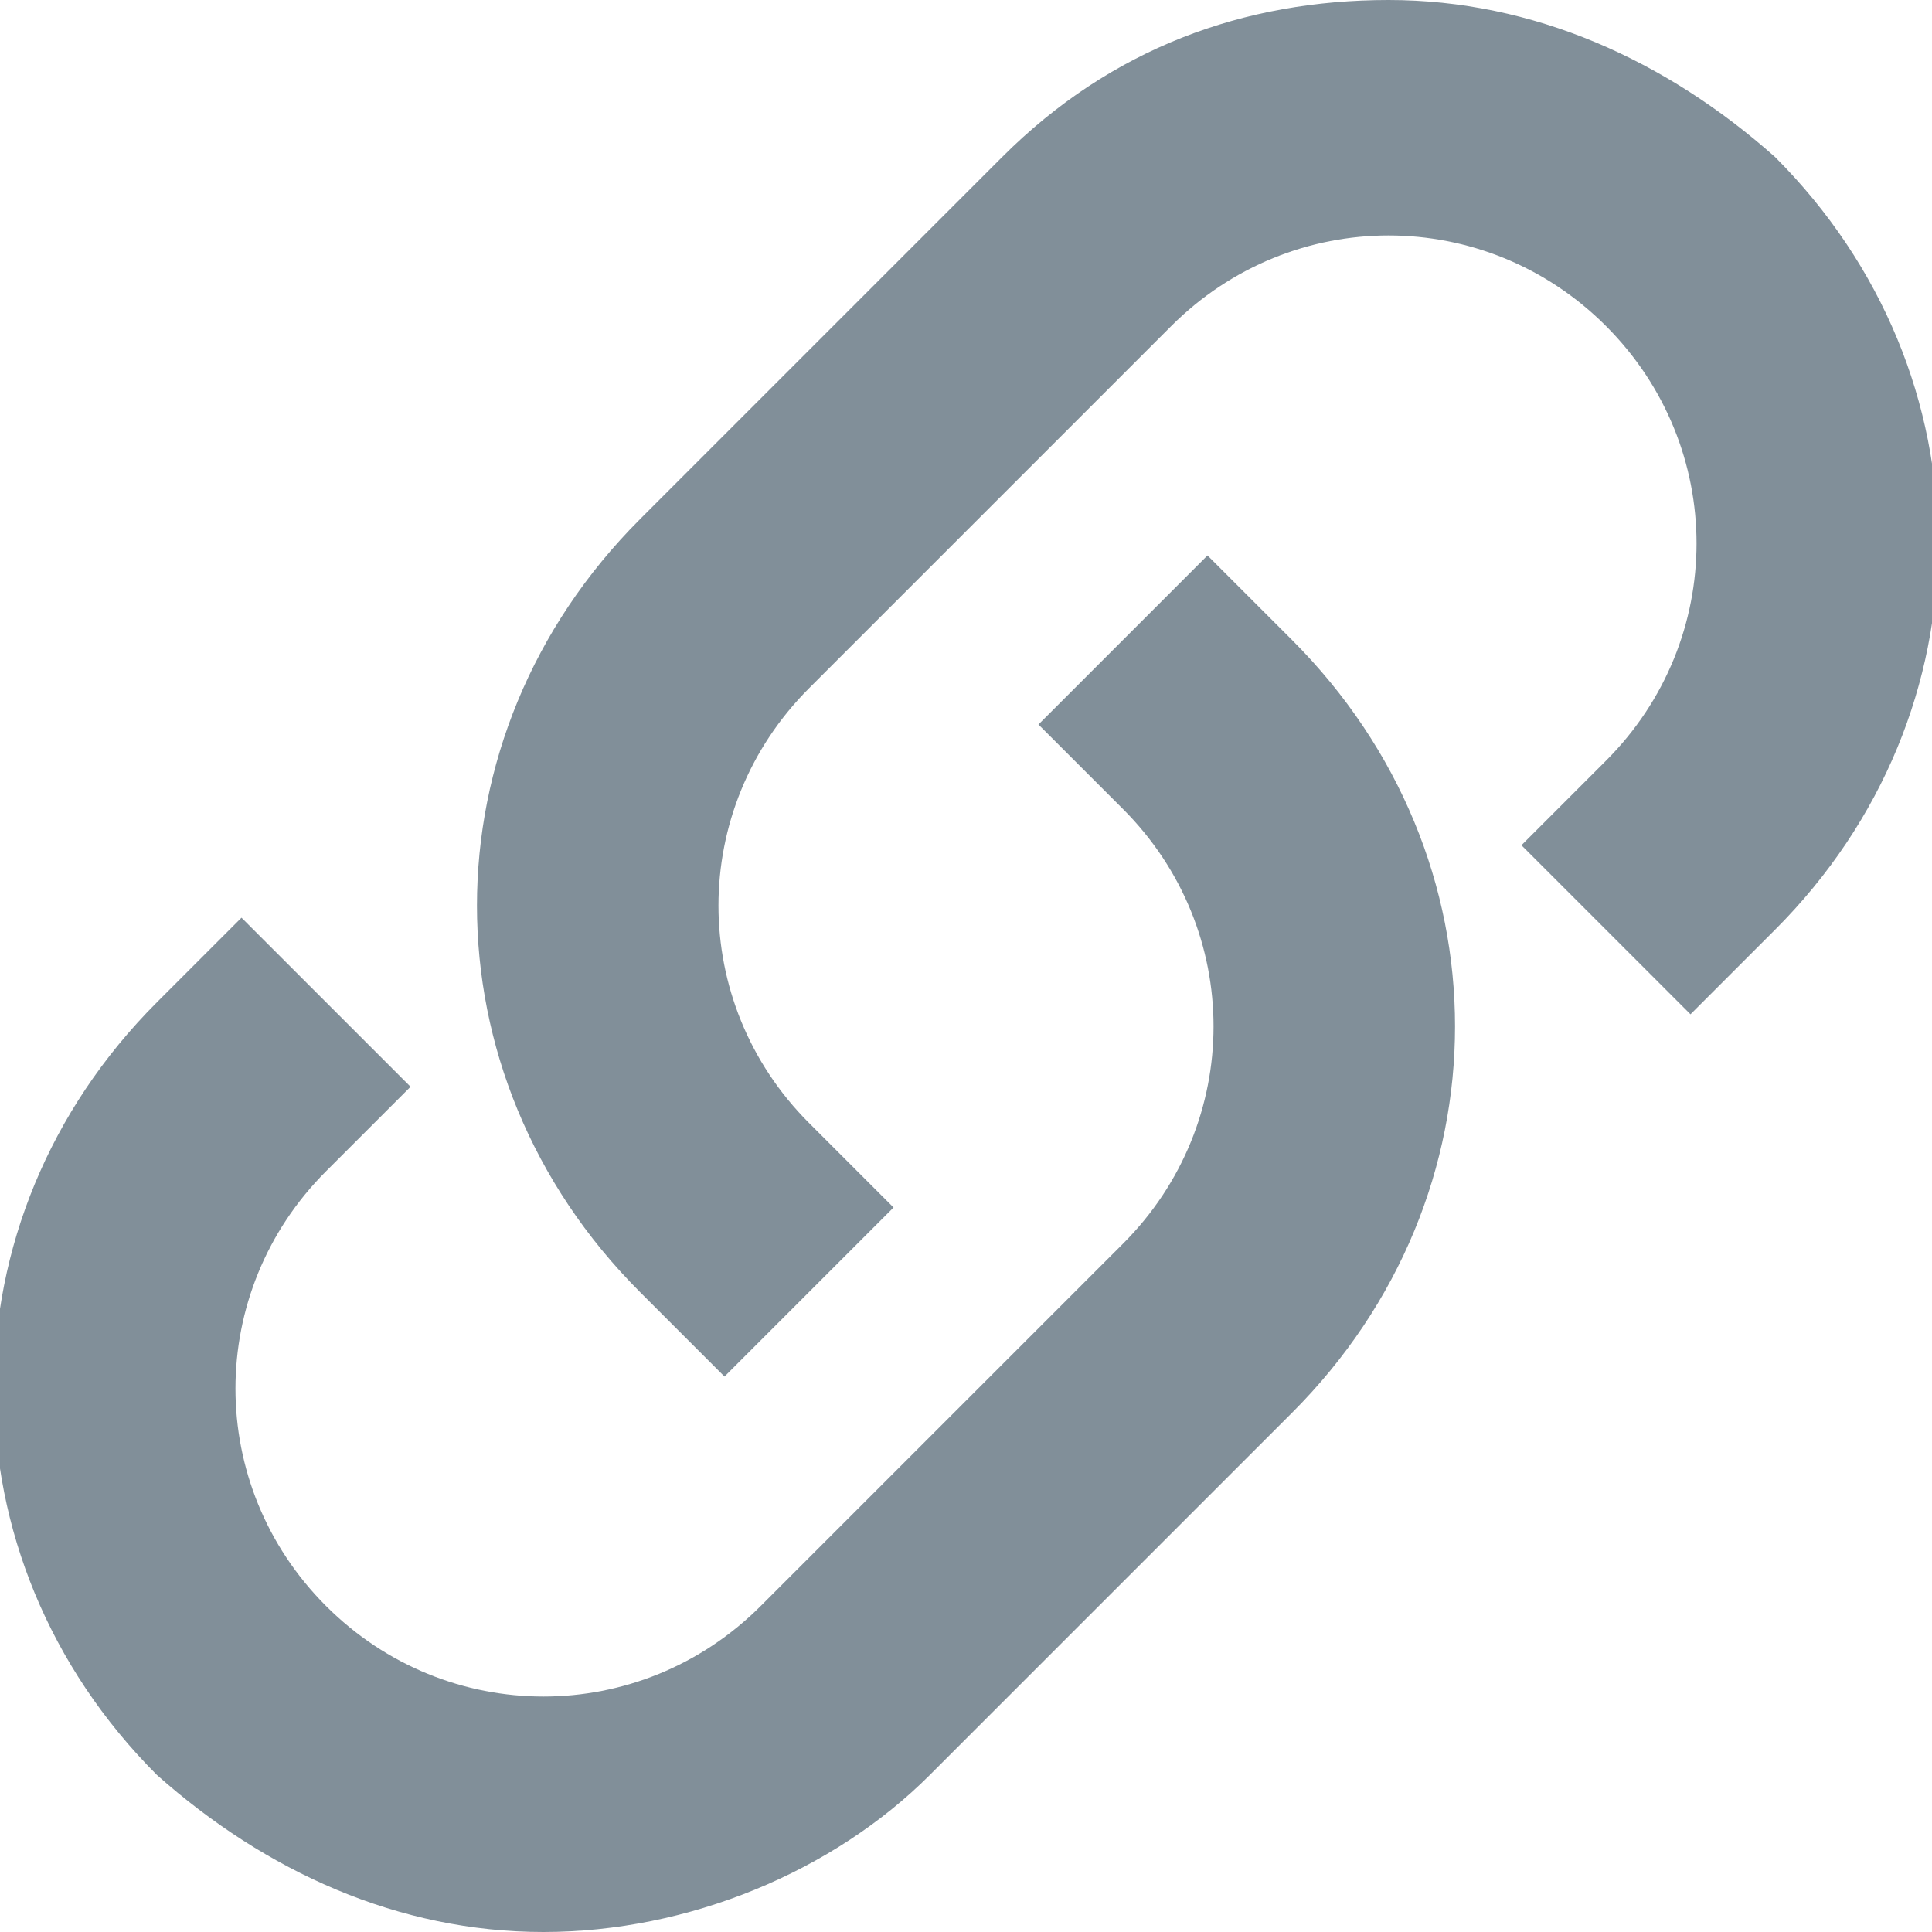 <svg width="16" height="16" xmlns="http://www.w3.org/2000/svg"><path d="M4.5 16c-1.2 0-2.3-.5-3.2-1.3-1.8-1.8-1.8-4.6 0-6.4l.7-.7L3.4 9l-.7.7c-1 1-1 2.6 0 3.6s2.6 1 3.6 0l3-3c1-1 1-2.6 0-3.6L8.6 6 10 4.6l.7.7c1.8 1.8 1.8 4.6 0 6.4l-3 3c-.8.8-2 1.3-3.2 1.3zM6 11.4l-.7-.7c-1.8-1.8-1.8-4.6 0-6.4l3-3c.9-.9 2-1.3 3.2-1.3 1.2 0 2.3.5 3.2 1.3 1.8 1.8 1.8 4.6 0 6.4l-.7.7L12.6 7l.7-.7c1-1 1-2.6 0-3.6s-2.6-1-3.6 0l-3 3c-1 1-1 2.6 0 3.6l.7.7L6 11.4z" fill="#818F99" fill-rule="evenodd"/></svg>